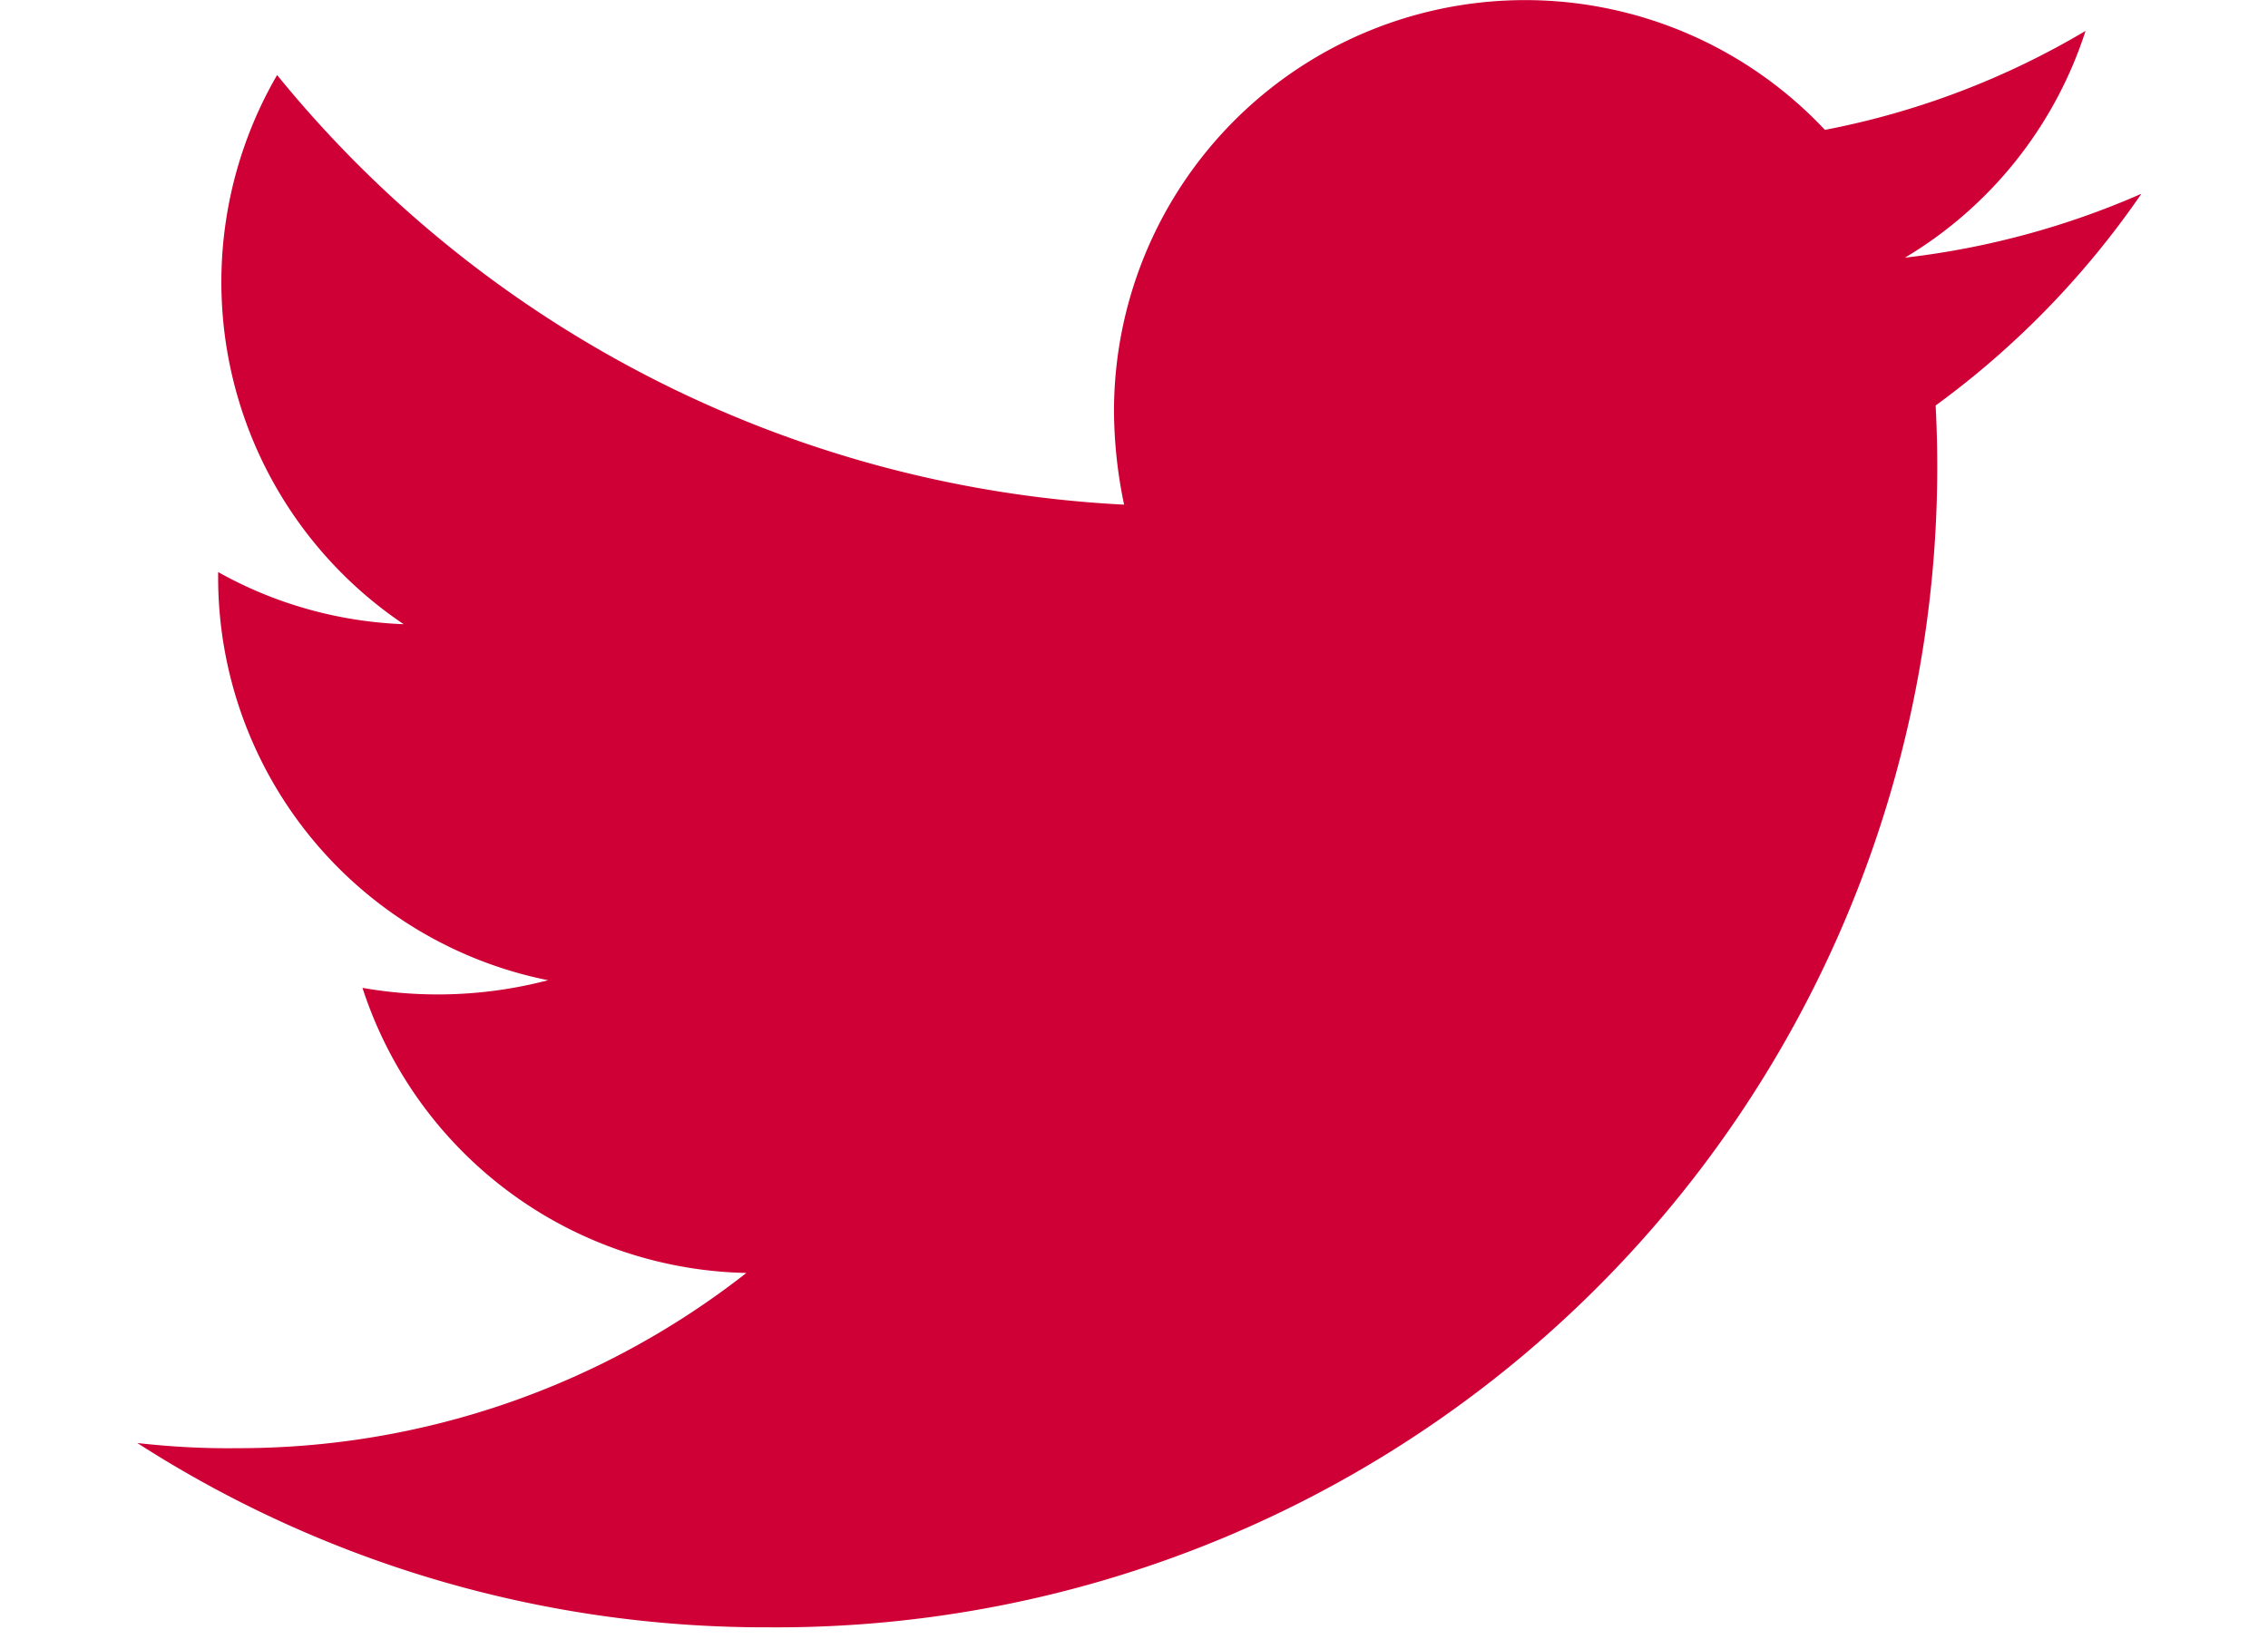 <svg width="11" height="8" viewBox="0 0 11 8" fill="none" xmlns="http://www.w3.org/2000/svg">
    <path d="M9.388 1.967a5.63 5.63 0 0 1-5.662 5.927A5.63 5.63 0 0 1 .666 7c.16.018.32.027.481.025a3.99 3.99 0 0 0 2.473-.85 2 2 0 0 1-1.862-1.383 2.107 2.107 0 0 0 .9-.037 1.993 1.993 0 0 1-1.6-1.955v-.025c.276.155.585.241.9.253A2 2 0 0 1 1.344.364a5.663 5.663 0 0 0 4.108 2.084 2.249 2.249 0 0 1-.049-.456A1.994 1.994 0 0 1 8.851.63a3.923 3.923 0 0 0 1.264-.48c-.148.46-.46.852-.876 1.1A3.995 3.995 0 0 0 10.386.94c-.272.396-.61.744-.998 1.027z" fill="#CF0036"/>
</svg>
